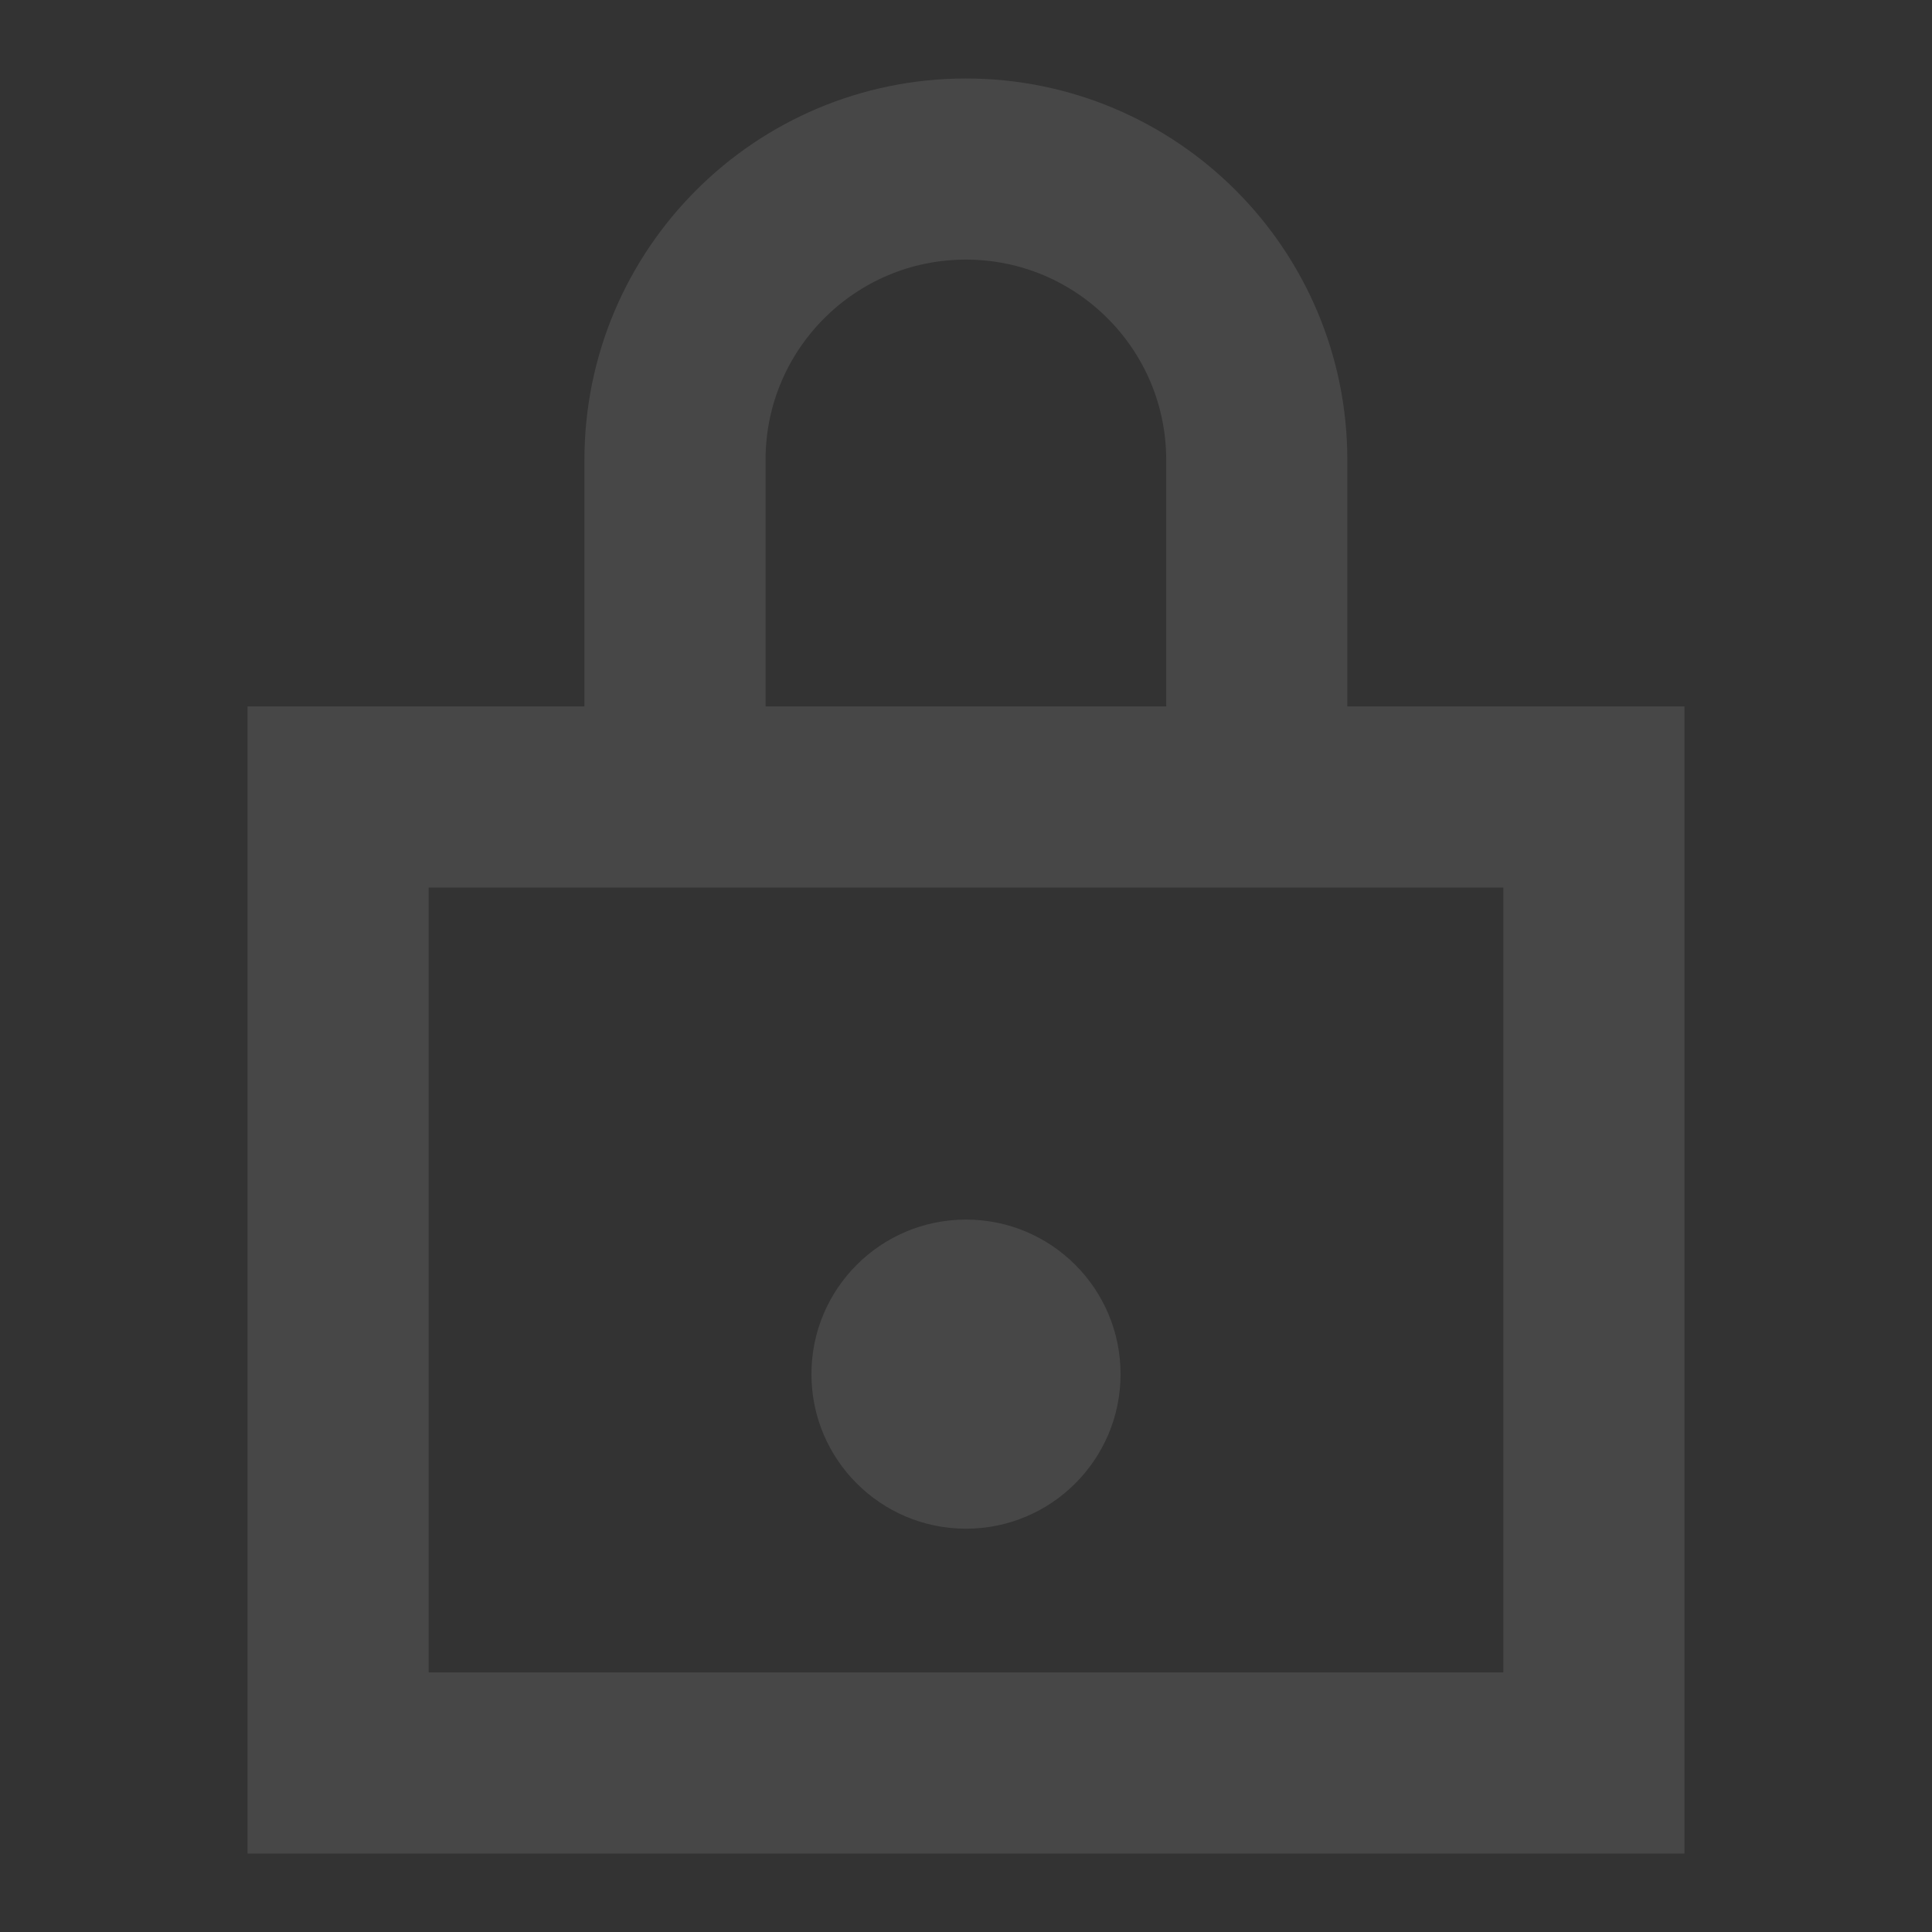 <svg width="16" height="16" viewBox="0 0 16 16" fill="none" xmlns="http://www.w3.org/2000/svg">
<rect x="0" y="0" width="16" height="16" fill="#333333" stroke="none"/>
<g opacity="0.1">
<path d="M5.59 6.6H2.8V14.6H13.2V6.6H10.408M5.59 6.6V3.809C5.59 2.478 6.669 1.4 7.999 1.4V1.4C9.329 1.4 10.408 2.478 10.408 3.809V6.6M5.59 6.6H10.408" stroke="white" stroke-width="1.5"/>
<ellipse cx="8" cy="11.38" rx="1.28" ry="1.28" fill="white"/>
</g>
</svg>
